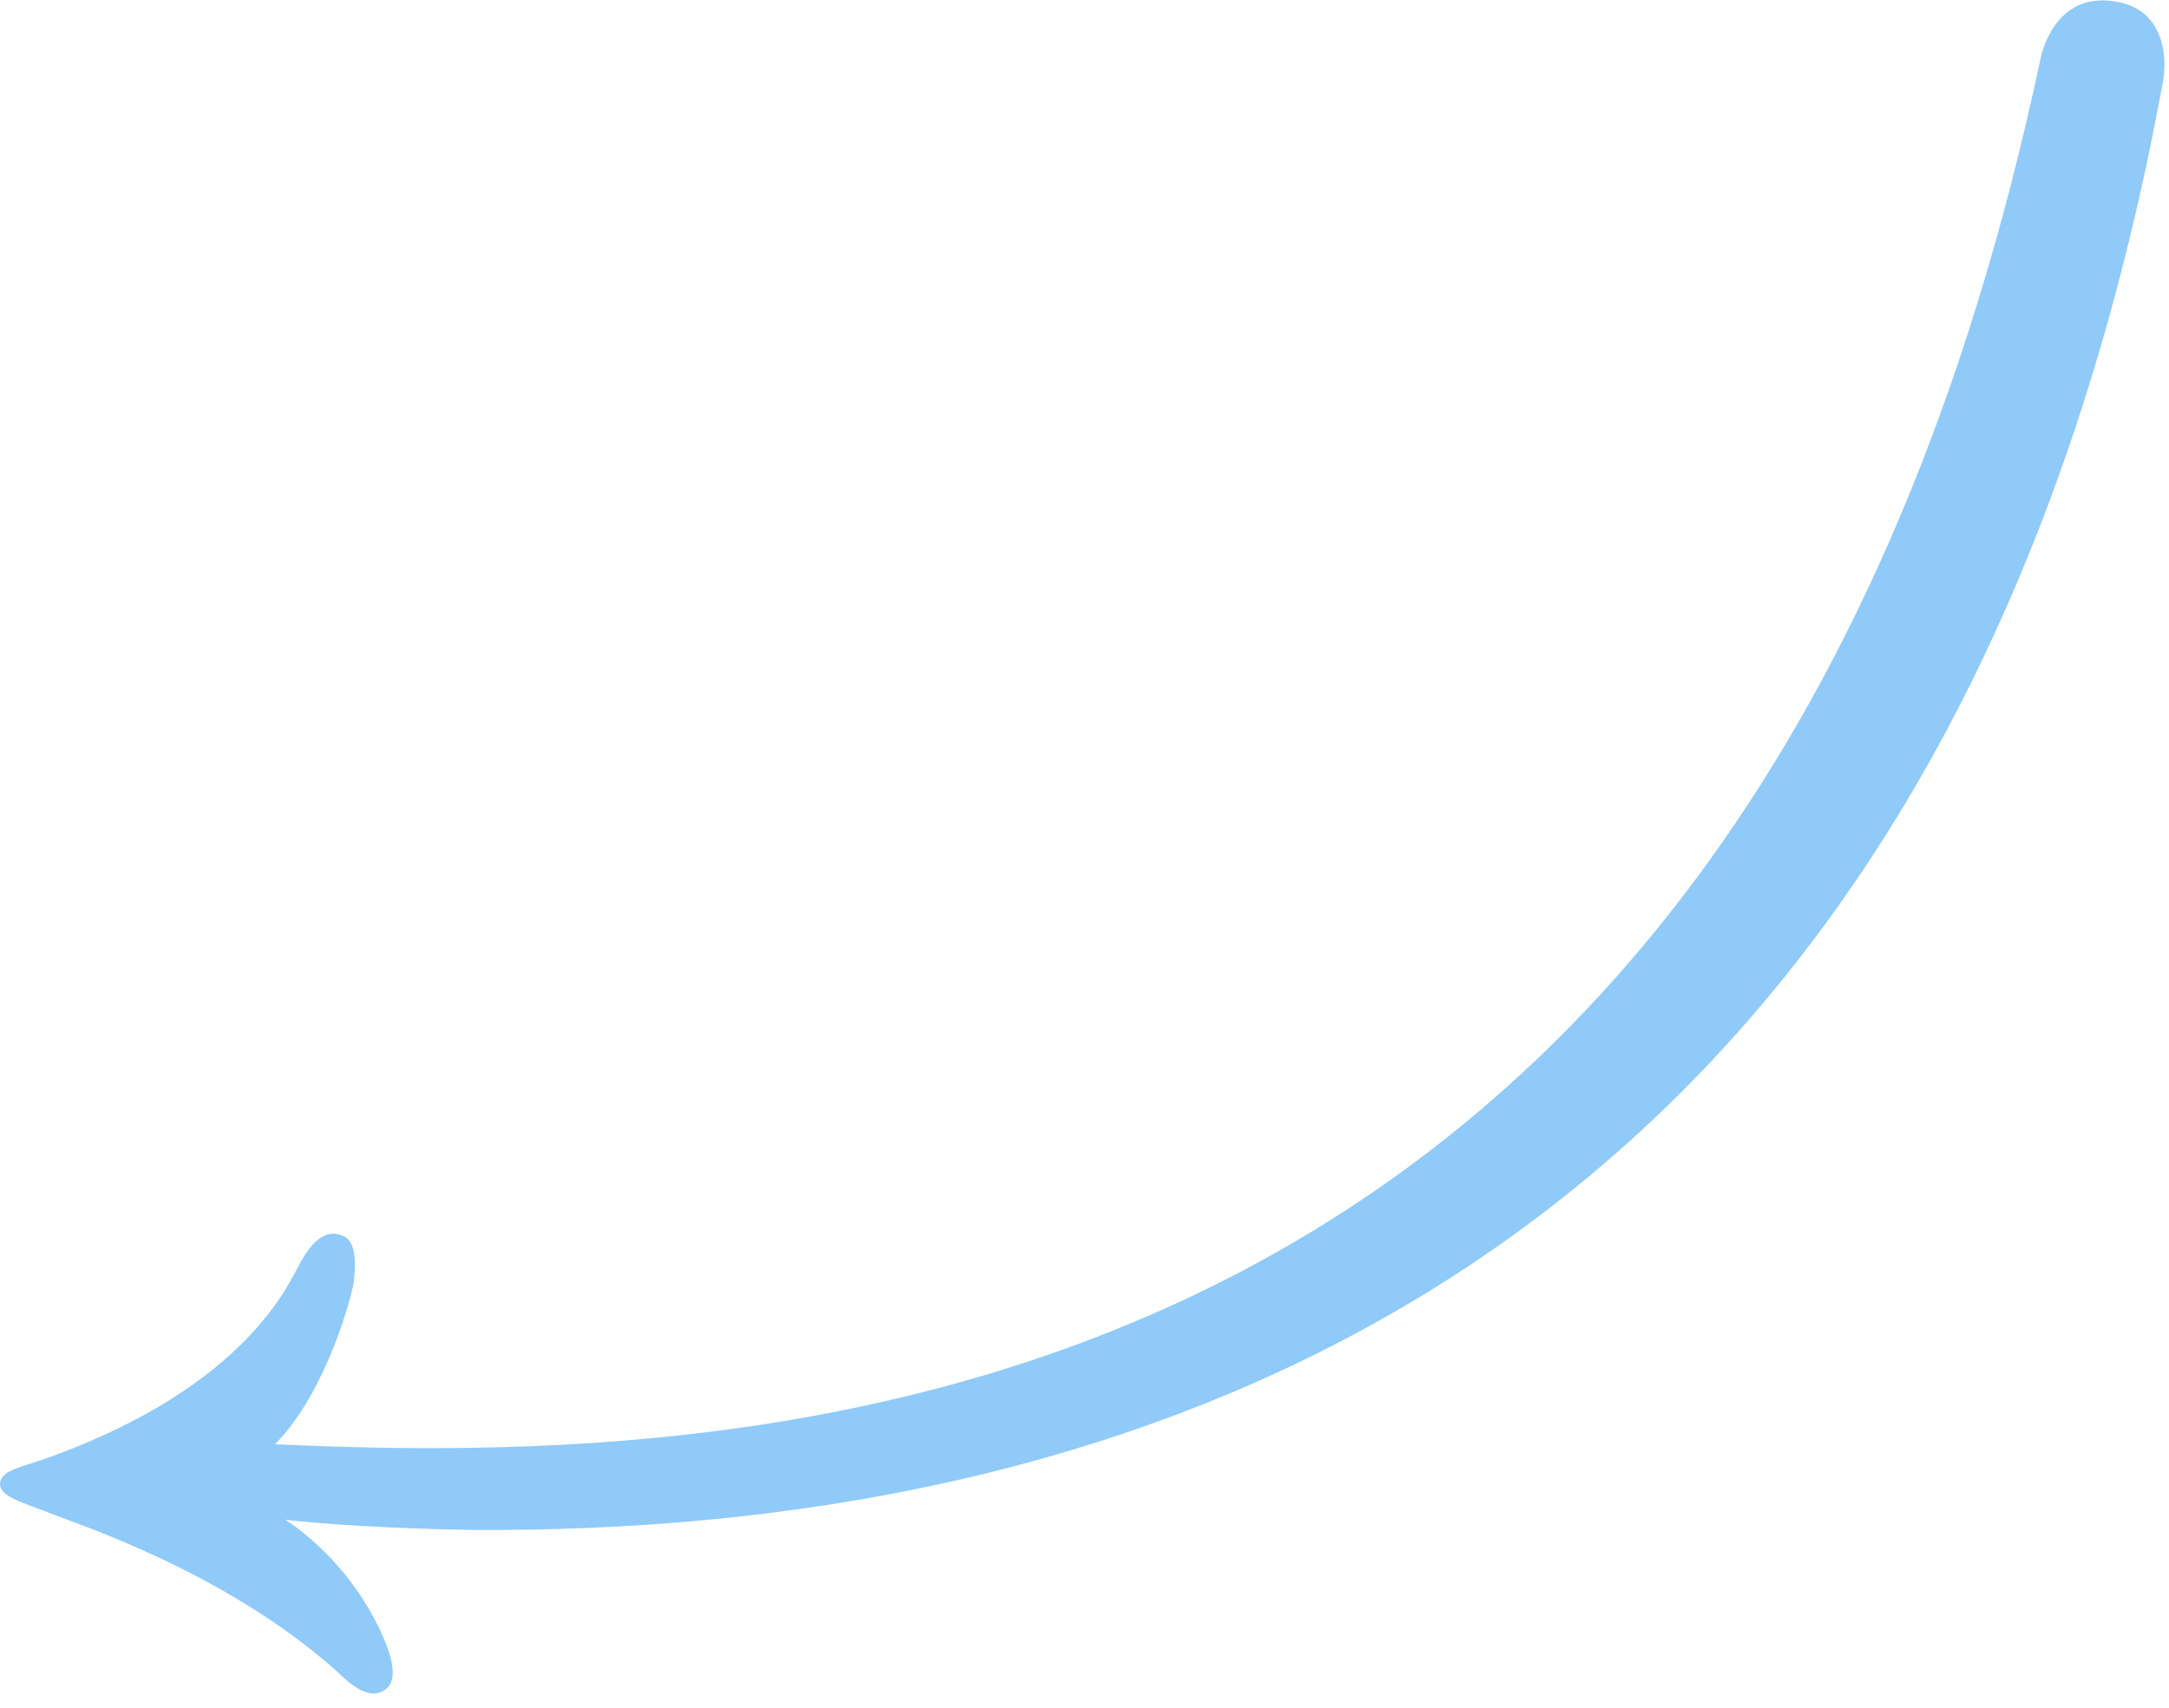 <svg width="127" height="100" viewBox="0 0 127 100" xmlns="http://www.w3.org/2000/svg"><title>arrow</title><path d="M124.104.134c-3.54-.751-4.47 2.556-4.627 3.3C102.308 84.44 44.215 85.863 16.103 84.58c3.086-3.13 4.55-8.919 4.613-9.522.096-.91.187-2.29-.575-2.655-1.139-.546-1.953.466-2.562 1.552-.697 1.243-3.138 7.172-14.585 11.35-1.709.622-2.93.764-2.992 1.574-.058.77 1.38 1.124 2.98 1.758 1.762.696 10.209 3.441 16.679 9.184.46.412 1.955 2.066 3.033 1.007.814-.804-.25-2.946-.502-3.491C20.086 90.998 16.696 89 16.696 89s3.81.482 11.003.597c34.77.212 85.59-11.77 98.953-84.847.25-1.363.08-4.06-2.548-4.616" fill="#90CAF9" fill-rule="evenodd"/></svg>